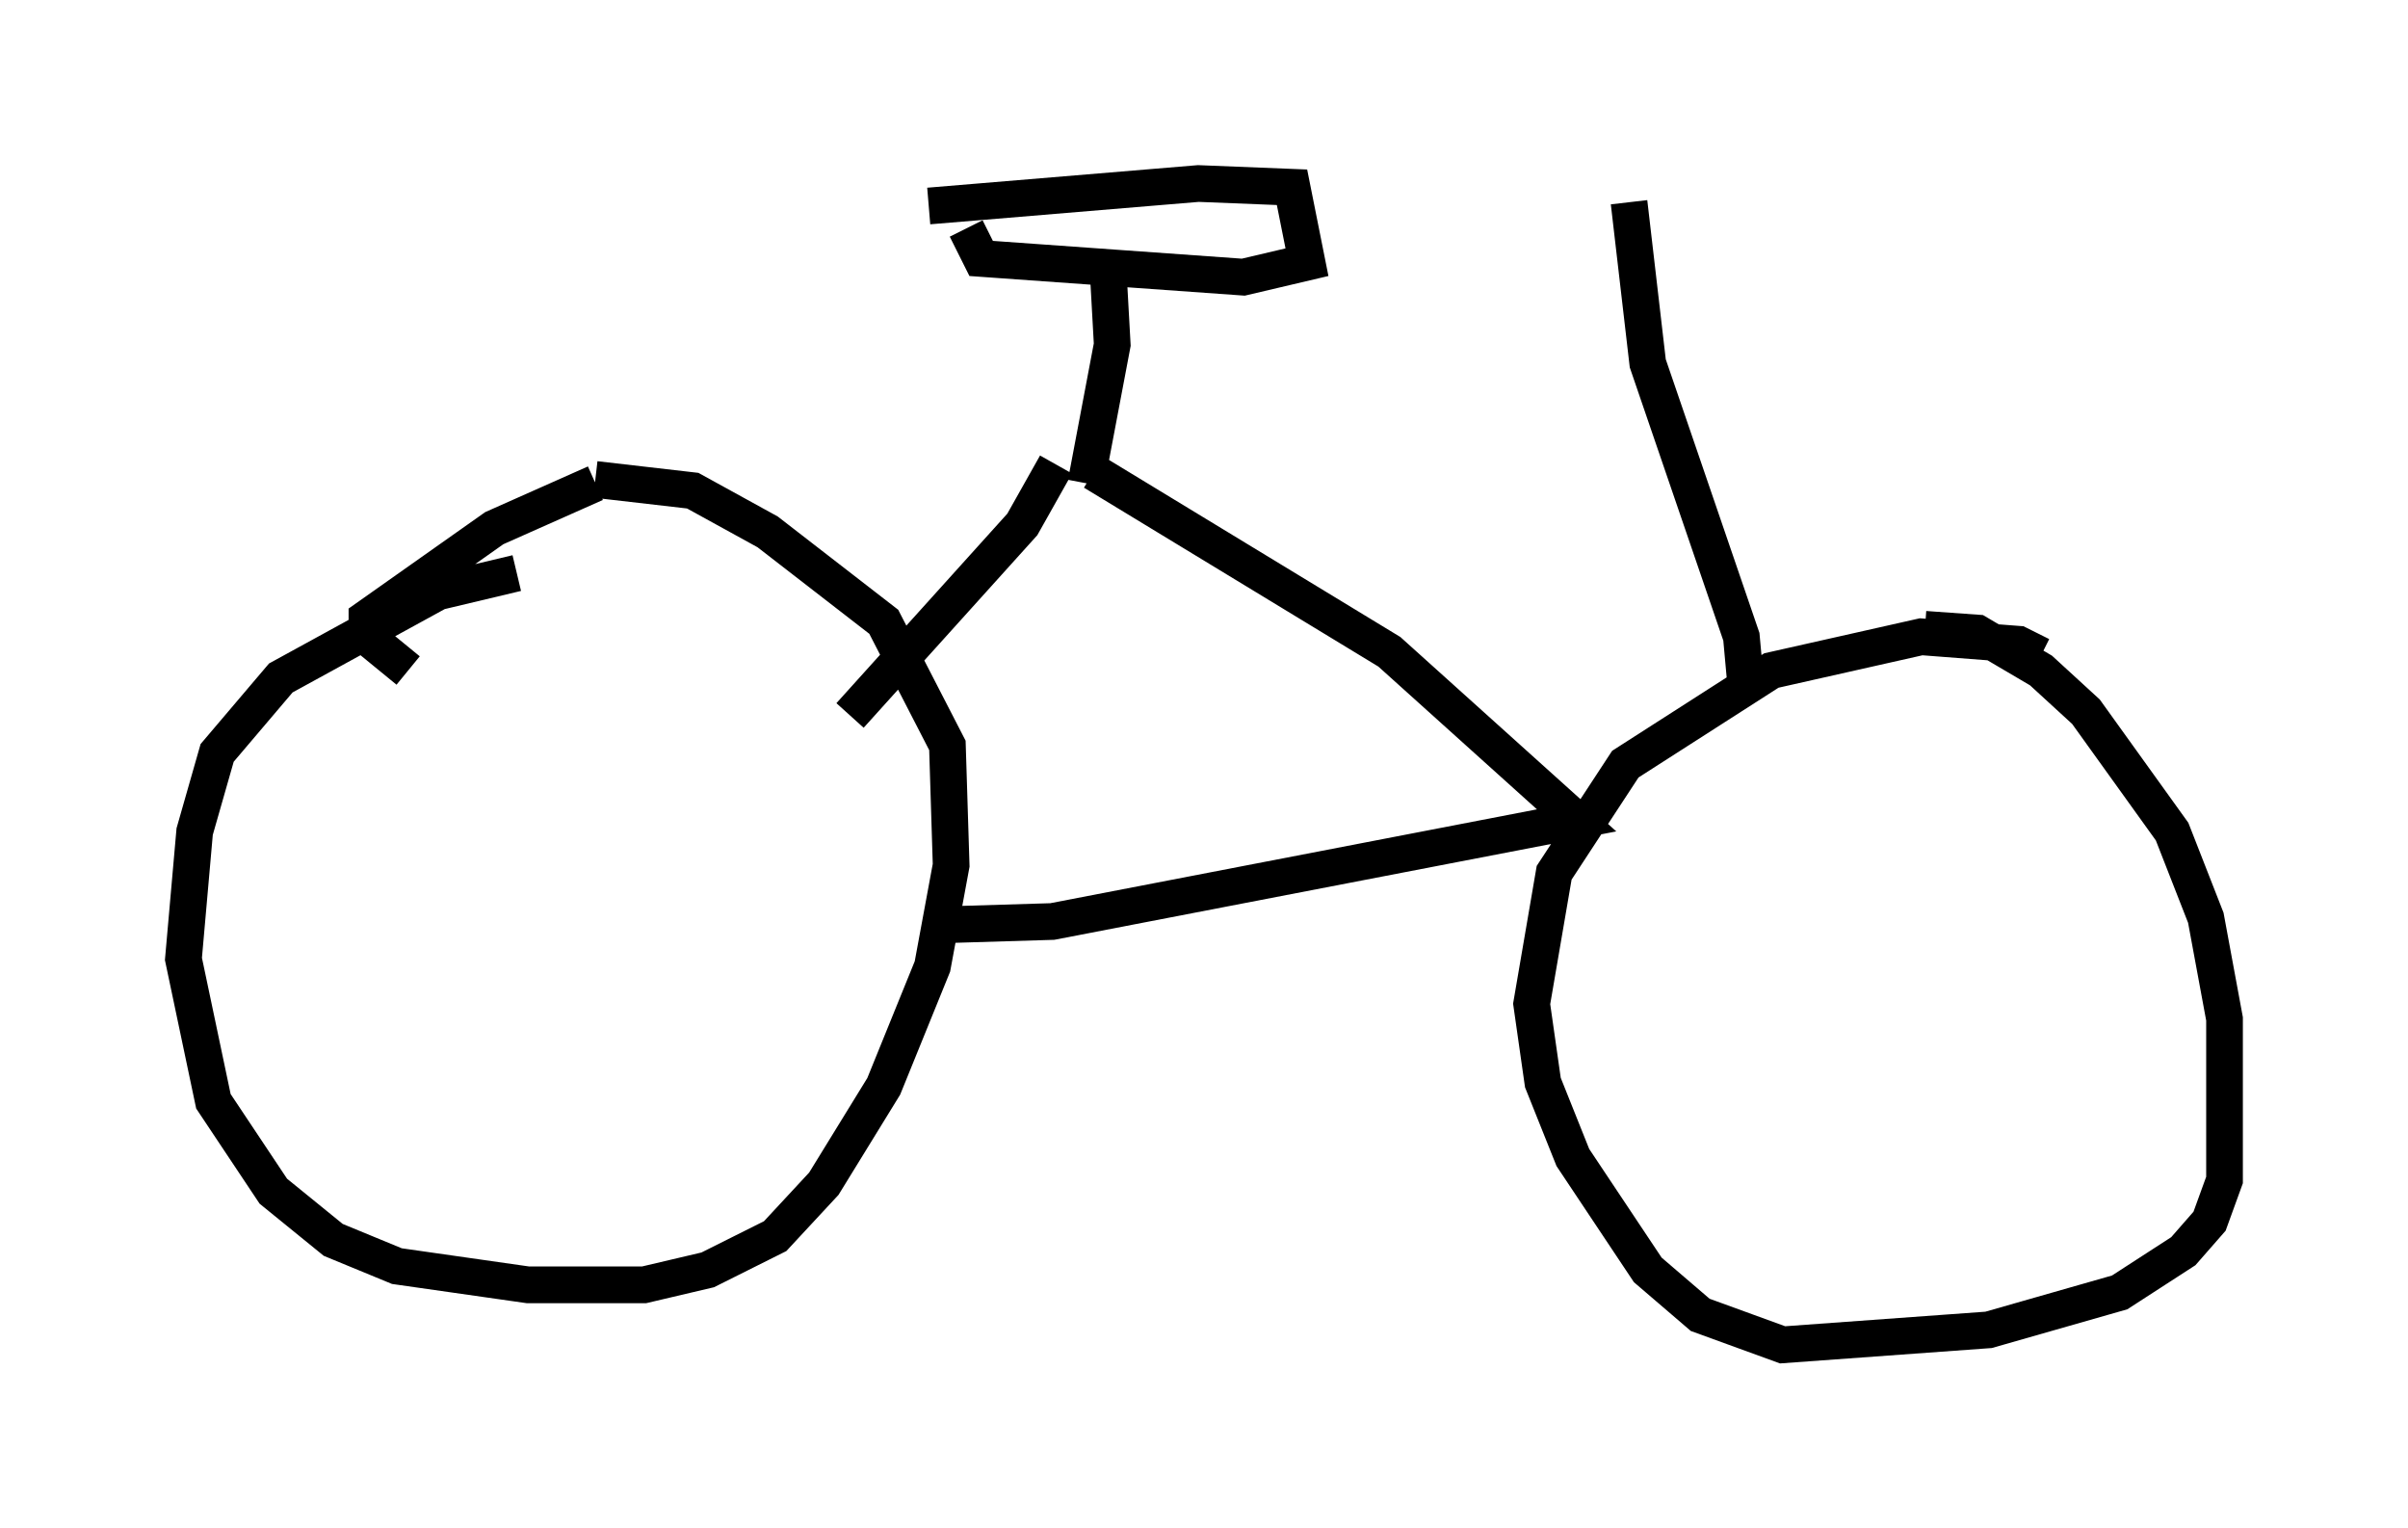<?xml version="1.0" encoding="utf-8" ?>
<svg baseProfile="full" height="41.646" version="1.1" width="65.636" xmlns="http://www.w3.org/2000/svg" xmlns:ev="http://www.w3.org/2001/xml-events" xmlns:xlink="http://www.w3.org/1999/xlink"><defs /><rect fill="white" height="41.646" width="65.636" x="0" y="0" /><path d="M15.413, 15.923 m-1.327, -0.306 l-2.144, 0.51 -4.288, 2.348 l-1.735, 2.042 -0.613, 2.144 l-0.306, 3.471 0.817, 3.879 l1.633, 2.45 1.633, 1.327 l1.735, 0.715 3.573, 0.51 l3.165, 0.0 1.735, -0.408 l1.838, -0.919 1.327, -1.429 l1.633, -2.654 1.327, -3.267 l0.51, -2.756 -0.102, -3.267 l-1.735, -3.369 -3.165, -2.45 l-2.042, -1.123 -2.654, -0.306 m39.405, 4.798 l-0.613, -0.306 -2.654, -0.204 l-4.083, 0.919 -3.981, 2.552 l-1.94, 2.96 -0.613, 3.573 l0.306, 2.144 0.817, 2.042 l2.042, 3.063 1.429, 1.225 l2.246, 0.817 5.615, -0.408 l3.573, -1.021 1.735, -1.123 l0.715, -0.817 0.408, -1.123 l0.0, -4.39 -0.51, -2.756 l-0.919, -2.348 -2.348, -3.267 l-1.225, -1.123 -1.735, -1.021 l-1.429, -0.102 m-36.24, -3.981 l-2.756, 1.225 -3.471, 2.45 l0.0, 0.51 1.123, 0.919 m14.19, -12.658 l7.35, -0.613 2.552, 0.102 l0.408, 2.042 -1.735, 0.408 l-7.146, -0.51 -0.408, -0.817 m3.879, 1.327 l0.102, 1.838 -0.715, 3.777 m0.204, -0.306 l8.065, 4.9 5.104, 4.594 l-14.292, 2.756 -3.369, 0.102 m3.471, -12.556 l-0.919, 1.633 -4.696, 5.206 m24.398, -1.021 l-0.102, -1.123 -2.552, -7.452 l-0.51, -4.39 " fill="none" stroke="black" stroke-width="1" /></svg>
